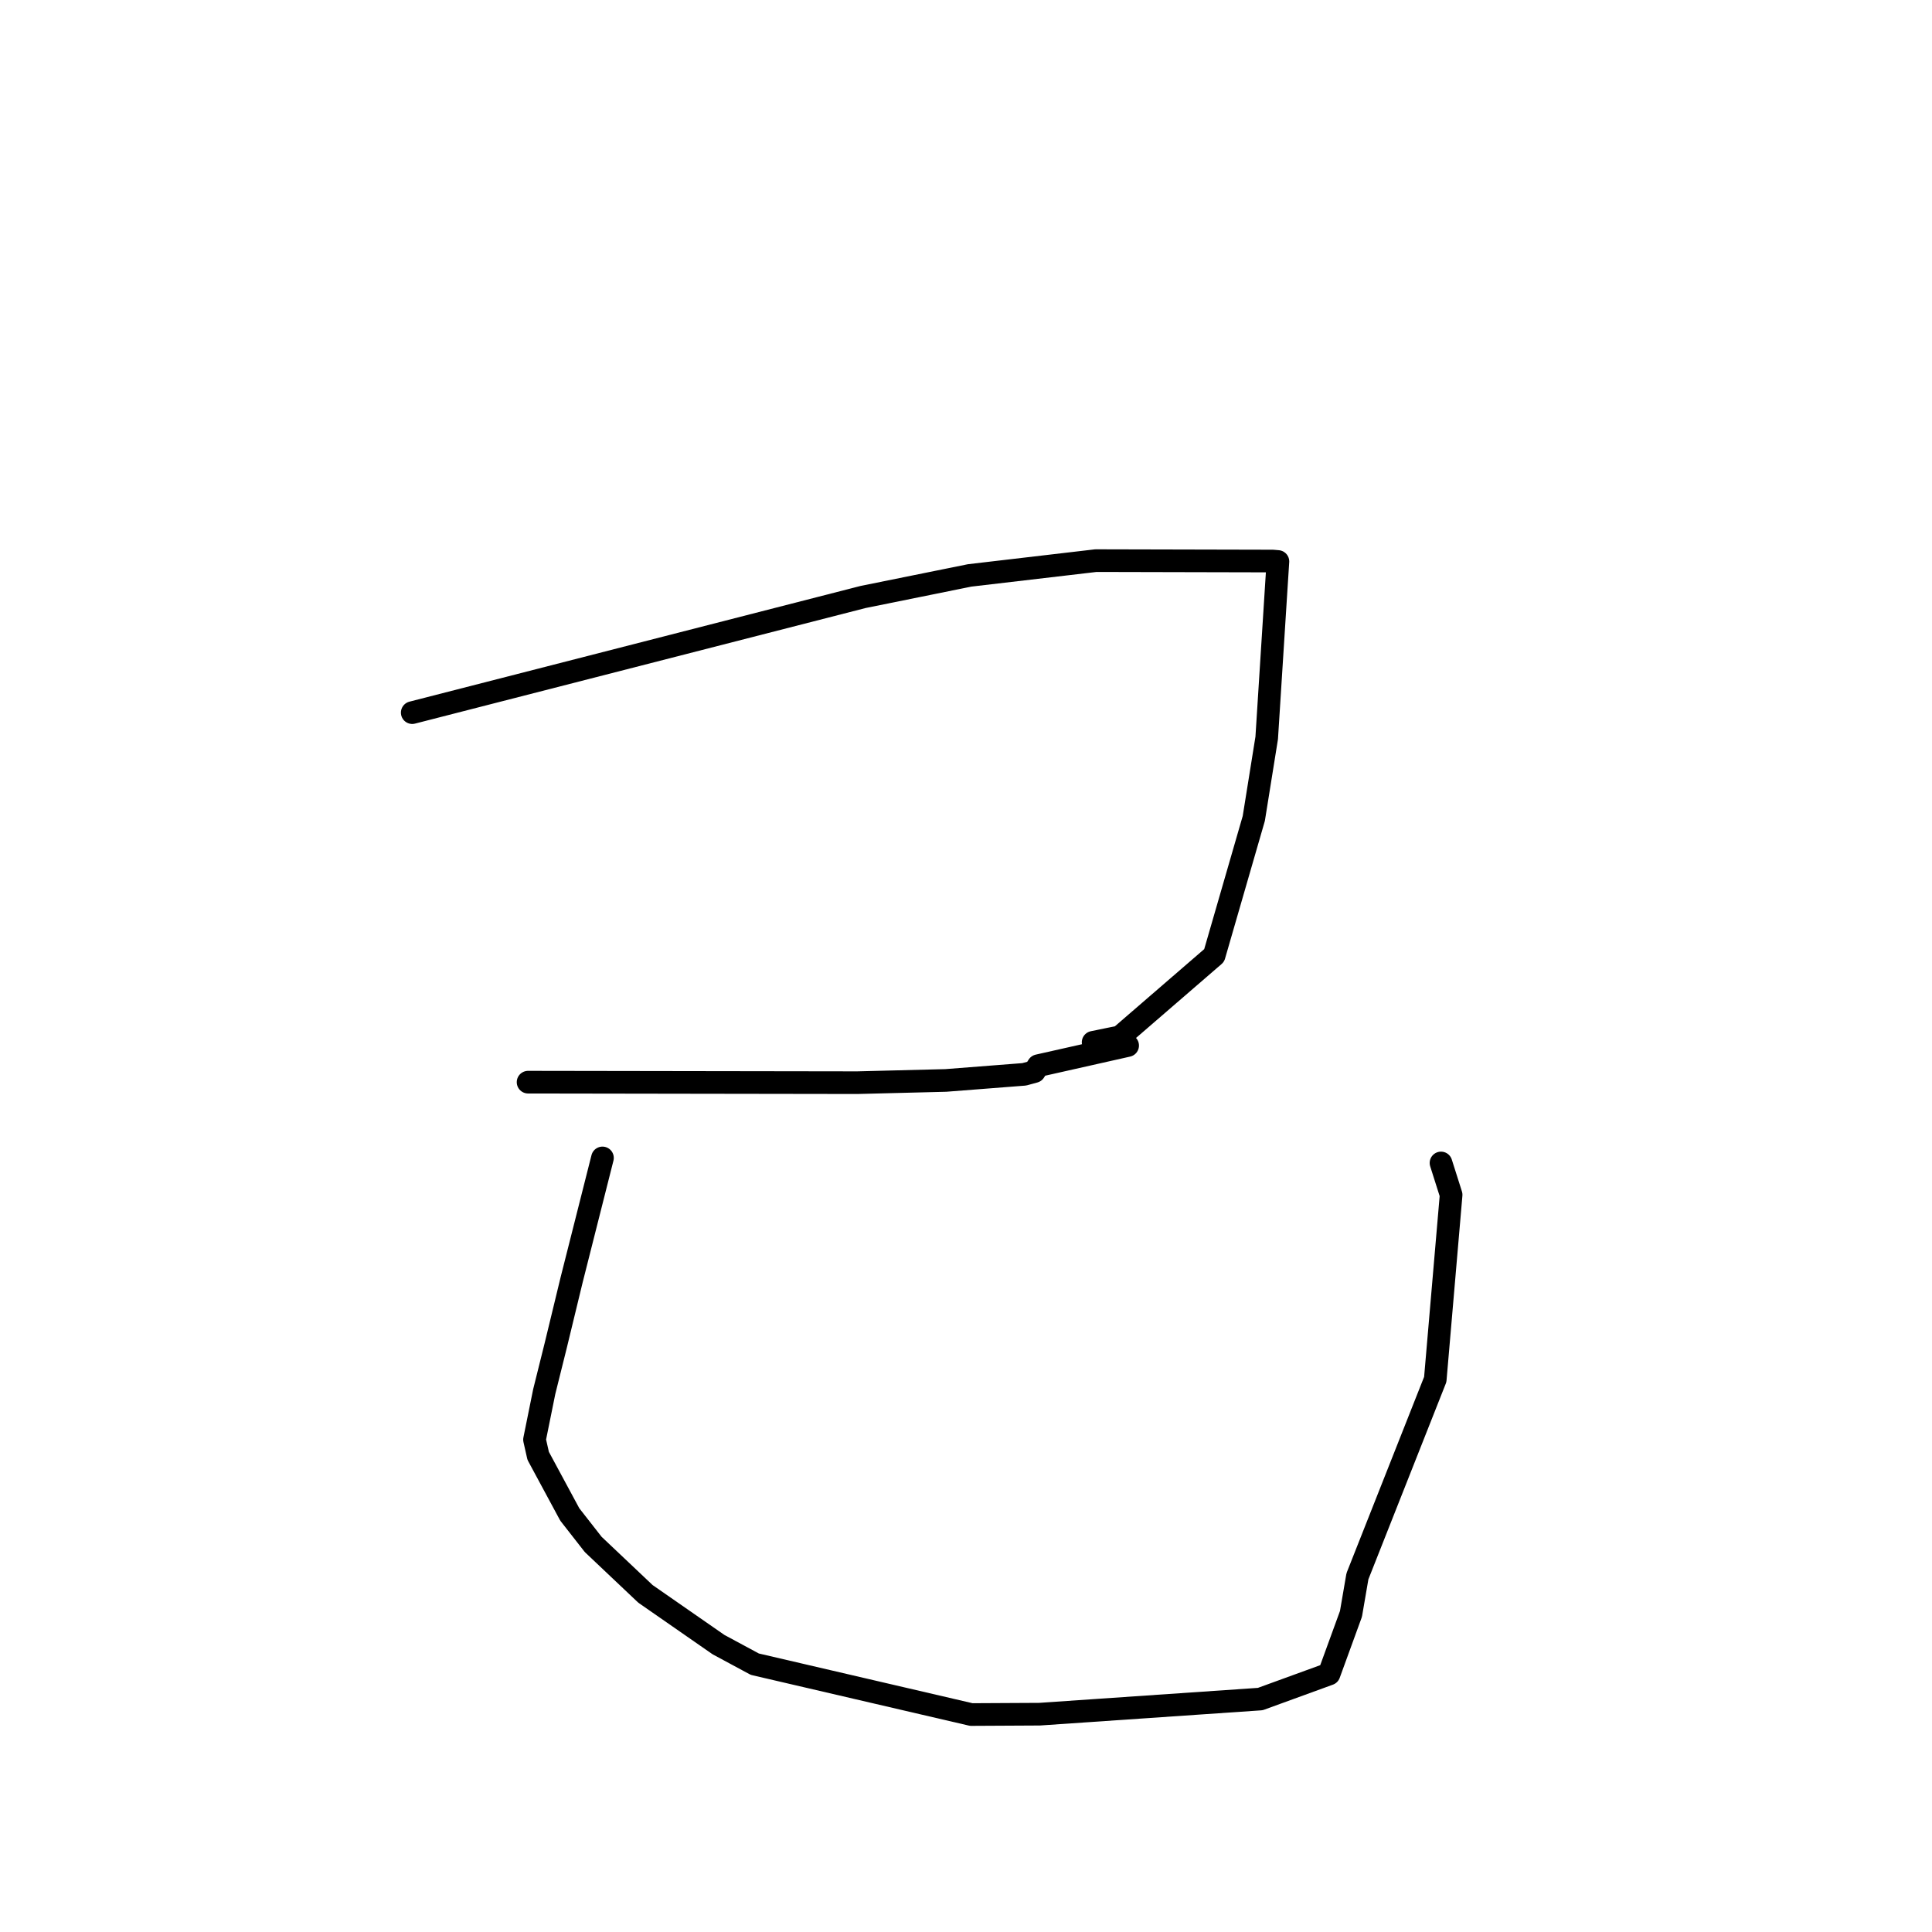 <?xml version="1.0" standalone="no"?>
    <svg width="256" height="256" xmlns="http://www.w3.org/2000/svg" version="1.1">
    <polyline stroke="black" stroke-width="3" stroke-linecap="round" fill="transparent" stroke-linejoin="round" points="54.623 94.428 84.494 86.766 114.365 79.104 128.481 76.246 145.21 74.286 168.641 74.341 169.262 74.394 169.33 74.399 169.331 74.4 169.331 74.4 169.103 77.951 167.845 97.783 166.134 108.45 160.882 126.607 148.415 137.38 144.844 138.112 " />
        <polyline stroke="black" stroke-width="3" stroke-linecap="round" fill="transparent" stroke-linejoin="round" points="69.973 143.393 91.784 143.427 113.594 143.46 125.325 143.164 135.715 142.355 137.065 141.986 137.566 141.208 148.342 138.783 149.419 138.541 " />
        <polyline stroke="black" stroke-width="3" stroke-linecap="round" fill="transparent" stroke-linejoin="round" points="79.83 153.431 77.785 161.517 75.74 169.602 73.639 178.274 72.111 184.408 70.826 190.759 71.31 192.905 75.5 200.676 78.603 204.646 85.525 211.196 95.203 217.919 100.019 220.513 128.702 227.186 137.747 227.138 166.993 225.134 176.107 221.815 179.01 213.849 179.866 208.865 190.179 182.783 192.281 158.32 190.94 154.098 " />
        </svg>